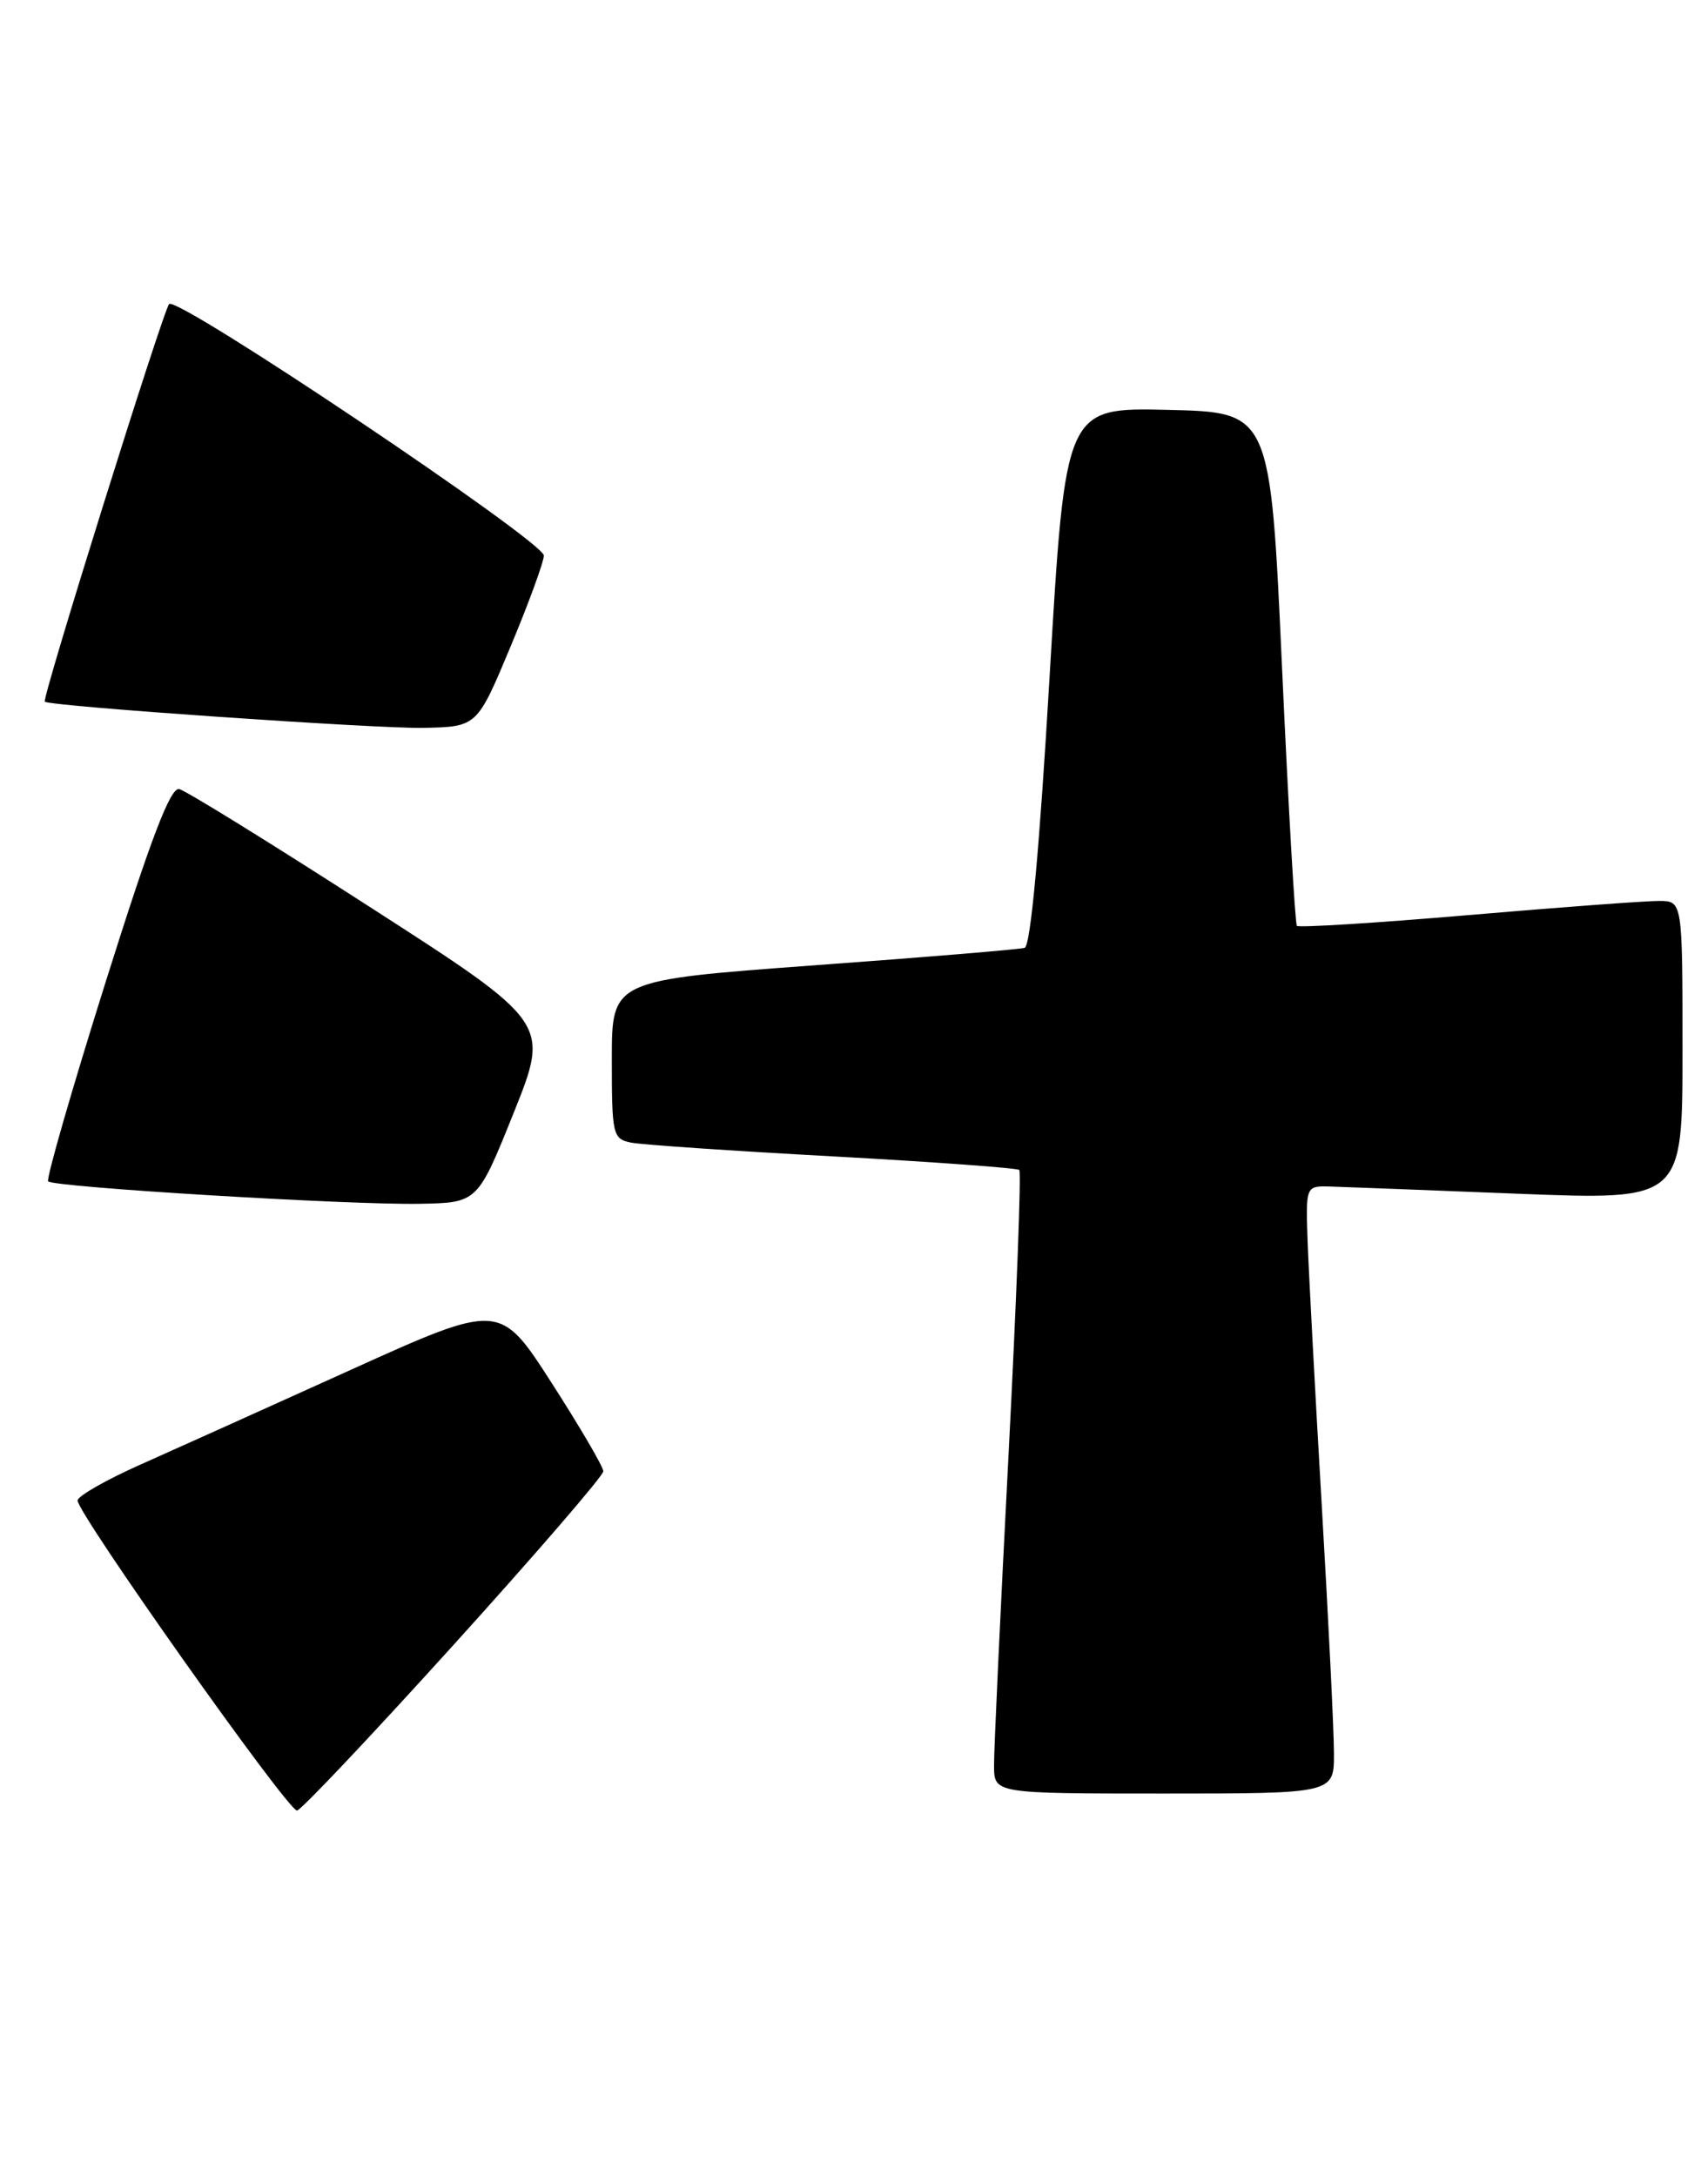 <?xml version="1.0" encoding="UTF-8" standalone="no"?>
<!DOCTYPE svg PUBLIC "-//W3C//DTD SVG 1.1//EN" "http://www.w3.org/Graphics/SVG/1.1/DTD/svg11.dtd" >
<svg xmlns="http://www.w3.org/2000/svg" xmlns:xlink="http://www.w3.org/1999/xlink" version="1.1" viewBox="0 0 201 256">
 <g >
 <path fill="currentColor"
d=" M 53.37 193.52 C 63.07 182.80 71.00 173.61 71.00 173.09 C 71.00 172.57 68.26 167.89 64.91 162.68 C 58.82 153.22 58.82 153.22 41.16 161.21 C 31.45 165.60 20.31 170.62 16.42 172.35 C 12.53 174.08 9.25 175.95 9.13 176.50 C 8.87 177.71 33.84 213.00 34.95 213.00 C 35.39 213.00 43.67 204.23 53.37 193.52 Z  M 156.98 206.25 C 156.98 203.64 156.33 190.47 155.54 177.00 C 154.75 163.53 154.01 149.57 153.88 146.00 C 153.66 139.50 153.66 139.50 156.58 139.59 C 158.19 139.64 168.16 140.02 178.75 140.44 C 198.00 141.19 198.00 141.19 198.00 123.59 C 198.00 106.00 198.00 106.00 195.25 105.99 C 193.74 105.98 183.61 106.73 172.76 107.66 C 161.90 108.59 152.84 109.15 152.62 108.92 C 152.41 108.69 151.62 95.00 150.87 78.50 C 149.50 48.50 149.50 48.50 137.44 48.22 C 125.38 47.94 125.38 47.94 123.52 79.57 C 122.33 99.86 121.28 111.31 120.58 111.51 C 119.99 111.69 108.81 112.62 95.75 113.57 C 72.00 115.32 72.00 115.32 72.00 124.64 C 72.00 133.51 72.11 133.98 74.25 134.42 C 75.49 134.67 86.17 135.40 98.00 136.04 C 109.83 136.69 119.70 137.41 119.95 137.64 C 120.20 137.87 119.62 153.01 118.68 171.28 C 117.73 189.55 116.96 205.96 116.98 207.75 C 117.00 211.00 117.00 211.00 137.00 211.00 C 157.00 211.00 157.00 211.00 156.98 206.25 Z  M 60.45 130.92 C 64.70 120.33 64.70 120.33 43.60 106.75 C 31.99 99.27 21.87 93.01 21.09 92.83 C 20.06 92.59 17.75 98.63 12.44 115.50 C 8.46 128.15 5.41 138.72 5.67 138.98 C 6.33 139.67 41.13 141.77 49.35 141.62 C 56.20 141.50 56.20 141.50 60.45 130.92 Z  M 60.07 76.10 C 62.23 70.93 64.00 66.09 64.00 65.36 C 64.00 63.71 20.83 34.74 19.90 35.77 C 19.18 36.57 4.89 82.25 5.27 82.55 C 5.92 83.09 44.38 85.74 49.82 85.63 C 56.14 85.50 56.14 85.50 60.07 76.10 Z "/>
</g>
</svg>